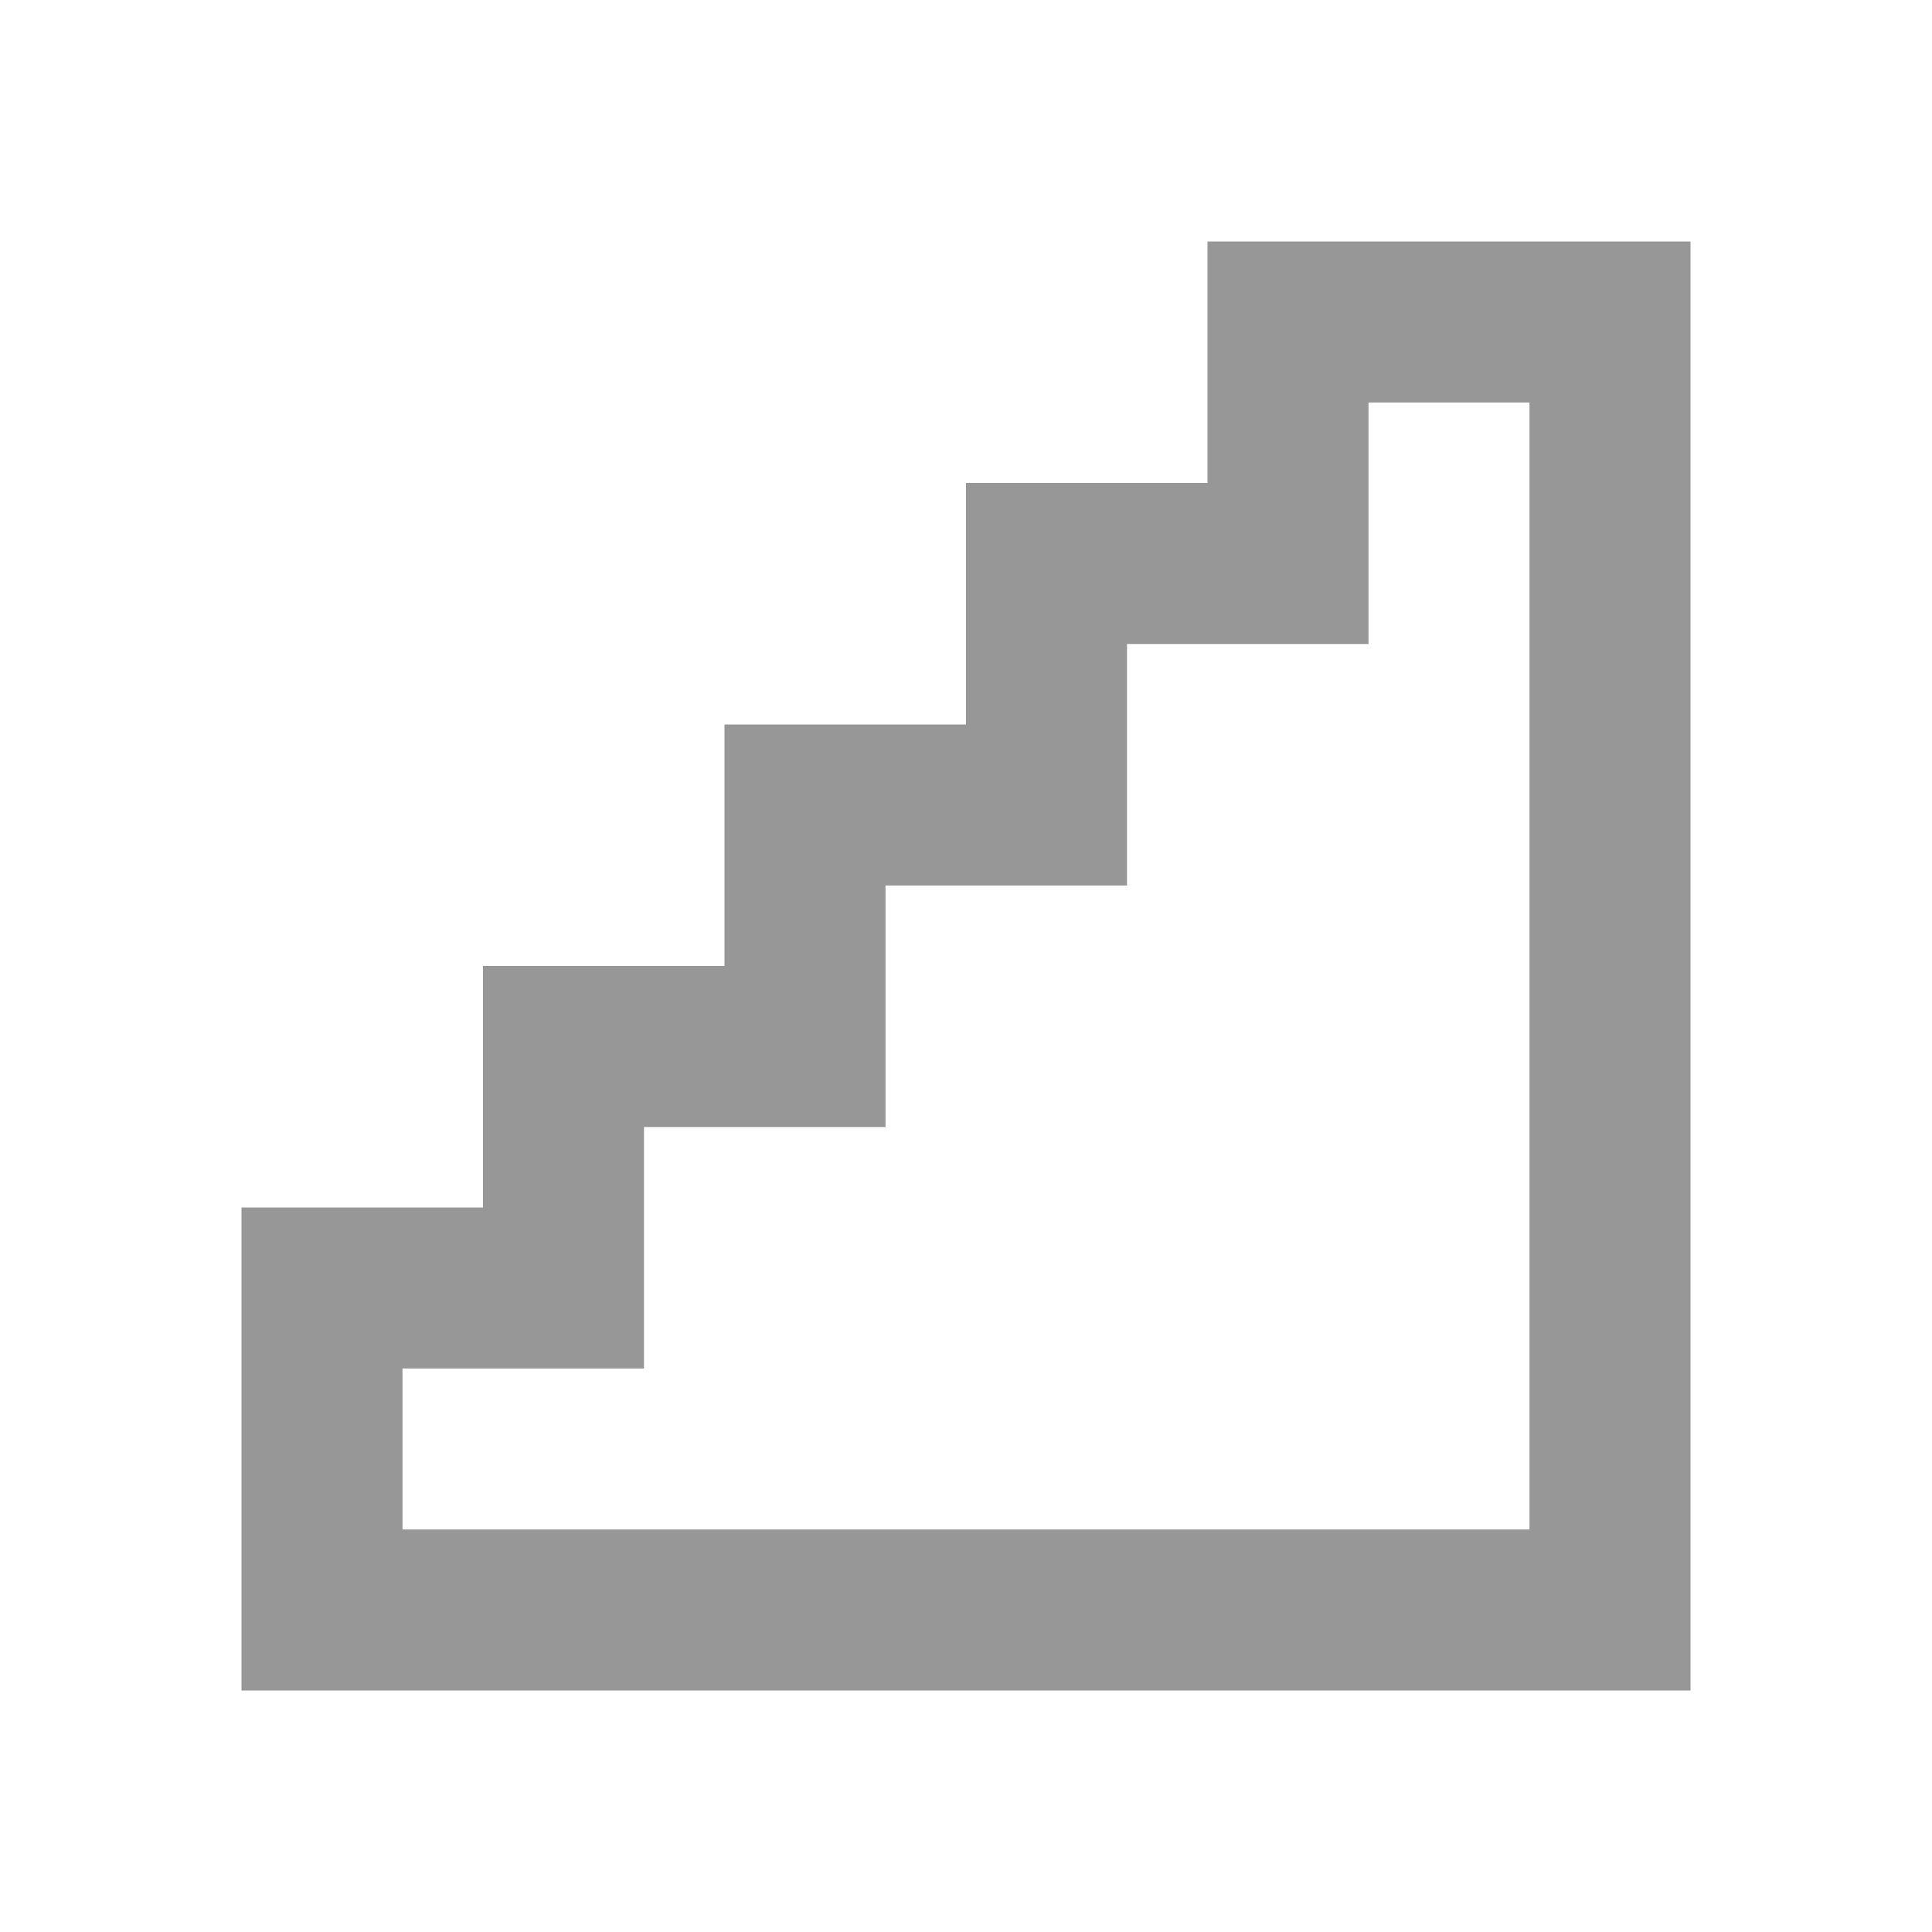 <svg width="24" height="24" viewBox="0 0 24 24" xmlns="http://www.w3.org/2000/svg">
    <path d="M8 17H5v2h14V5h-2v3h-3v3h-3v3H8v3zm-2-5h3V9h3V6h3V3h6v18H3v-6h3v-3z" fill="#979797" fill-rule="evenodd"/>
</svg>
